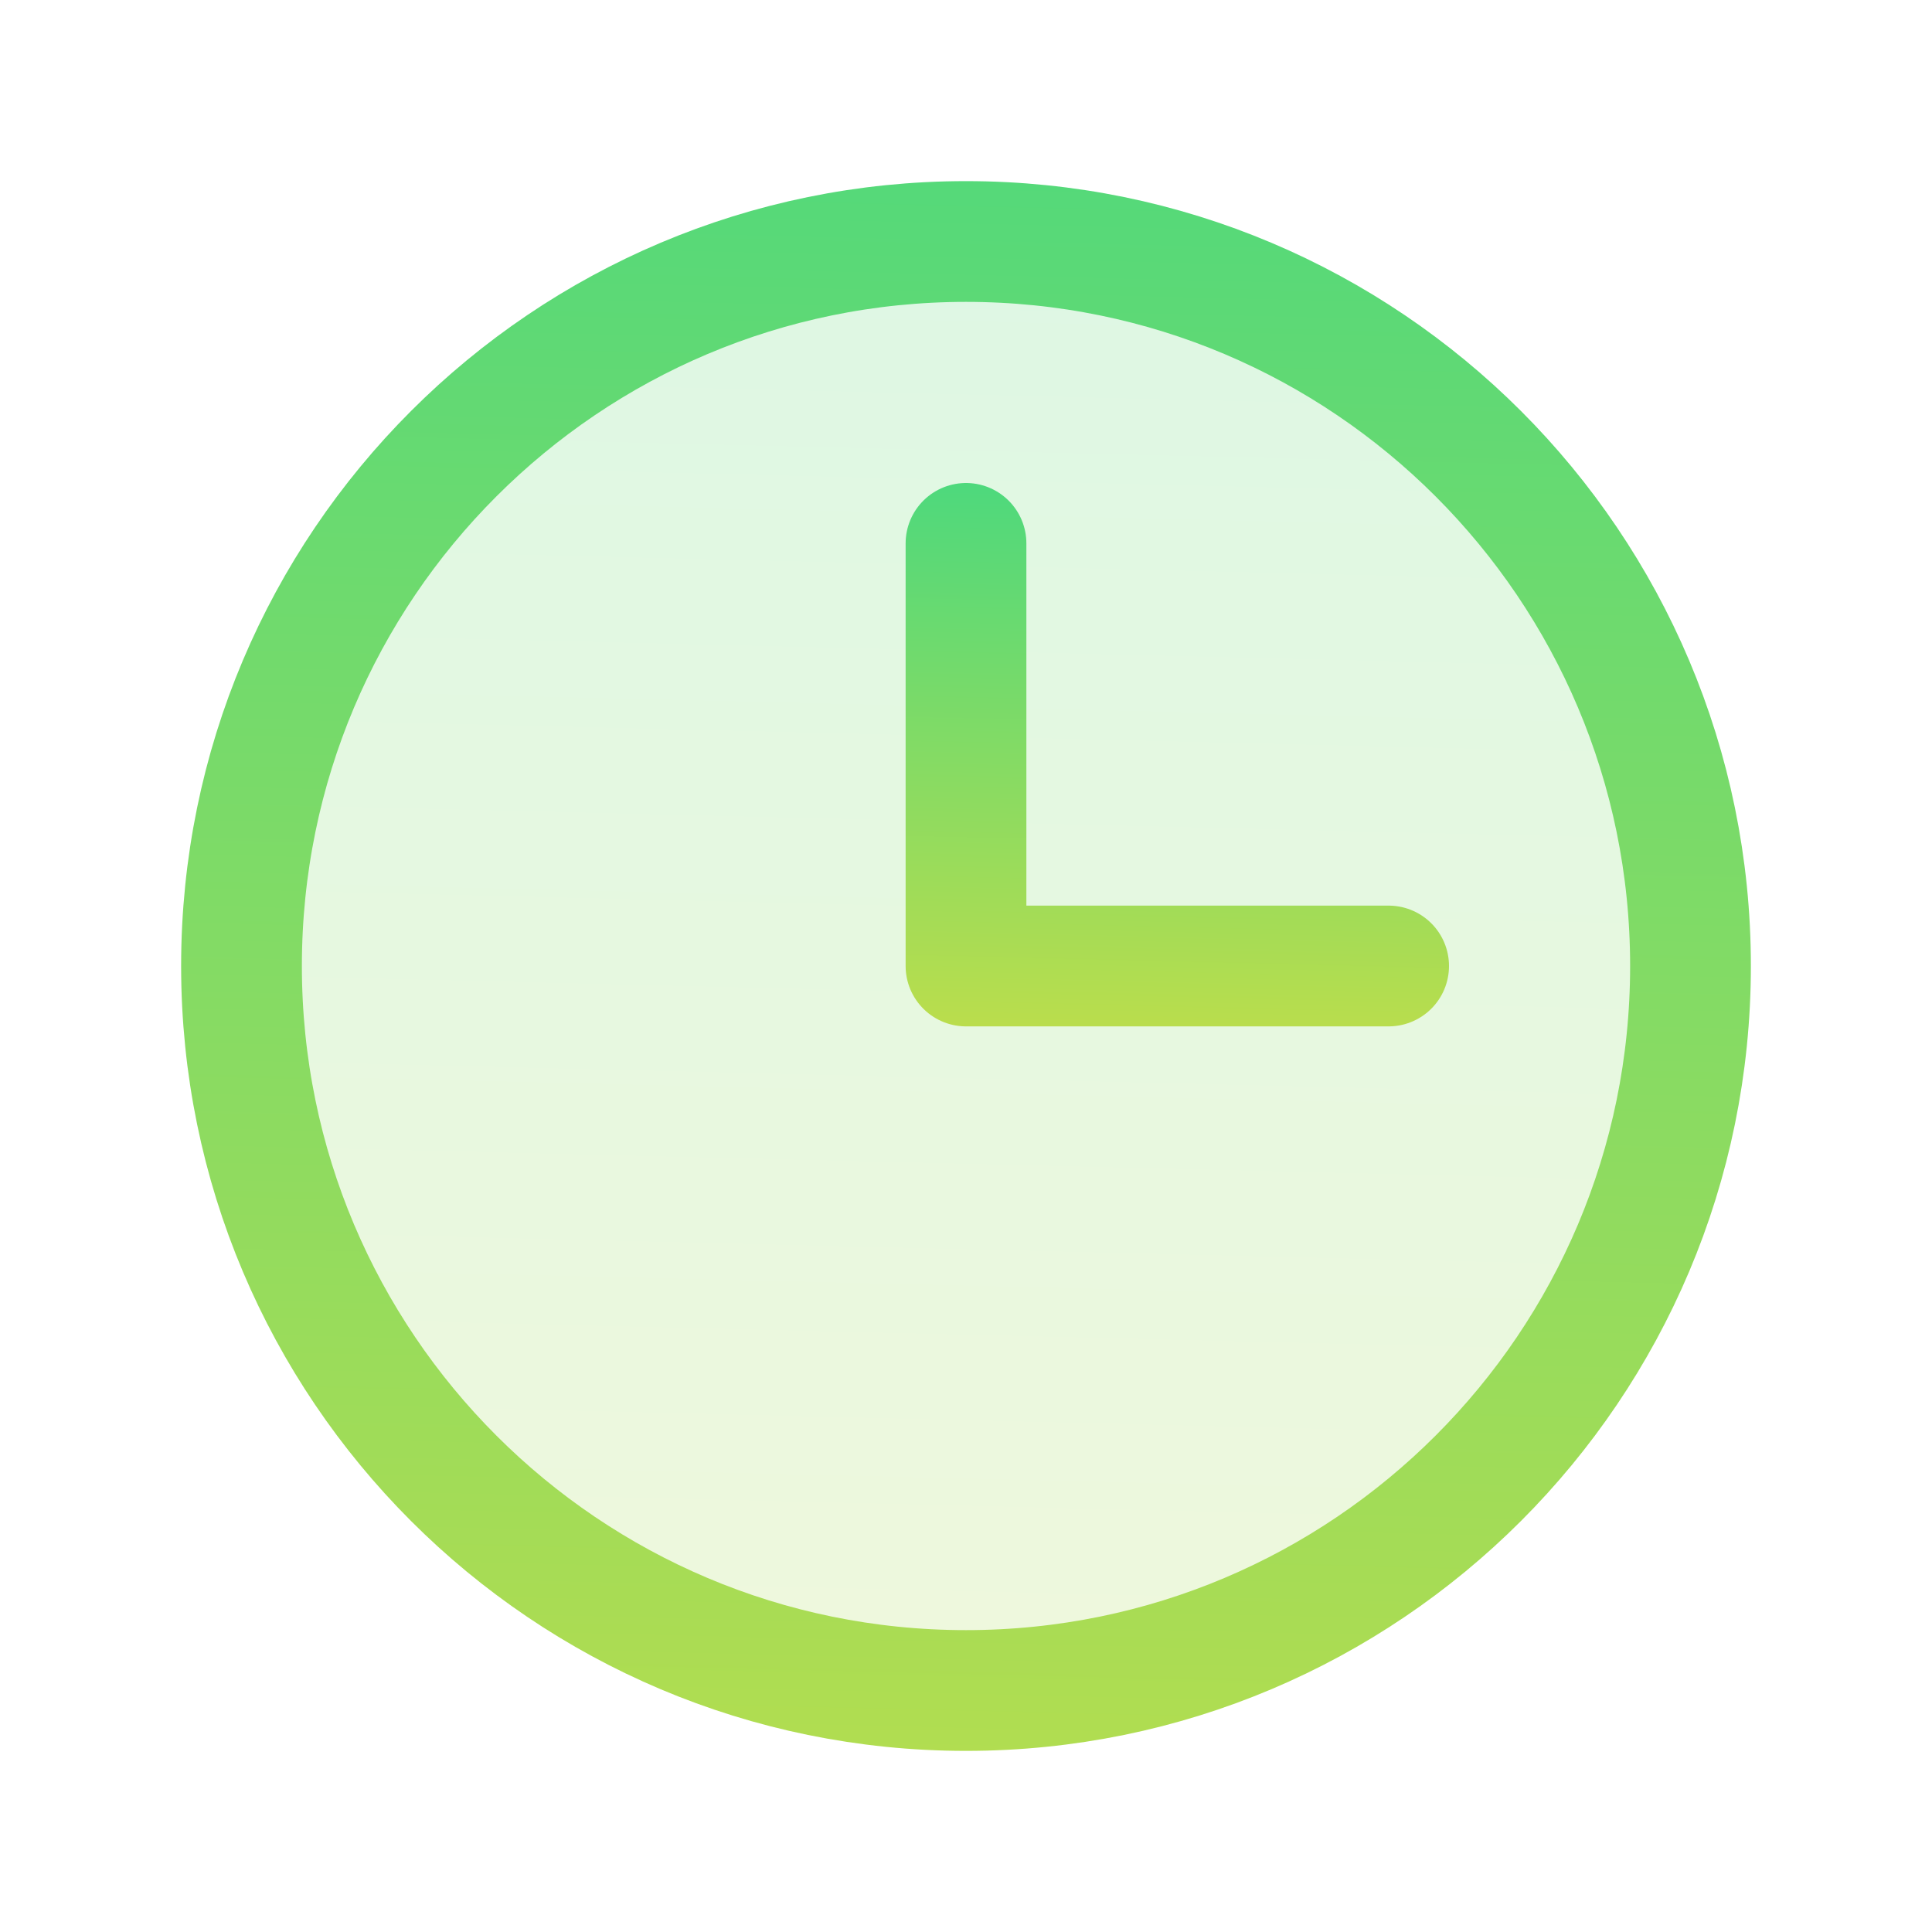 <svg width="48" height="48" viewBox="0 0 48 48" fill="none" xmlns="http://www.w3.org/2000/svg">
<path opacity="0.2" d="M41.906 24C41.906 33.889 33.889 41.906 24 41.906C14.111 41.906 6.094 33.889 6.094 24C6.094 14.111 14.111 6.094 24 6.094C33.889 6.094 41.906 14.111 41.906 24Z" fill="url(#paint0_linear_3905_2093)" stroke="url(#paint1_linear_3905_2093)" stroke-width="0.188"/>
<path d="M24 42C33.941 42 42 33.941 42 24C42 14.059 33.941 6 24 6C14.059 6 6 14.059 6 24C6 33.941 14.059 42 24 42Z" stroke="url(#paint2_linear_3905_2093)" stroke-width="3" stroke-linecap="round" stroke-linejoin="round"/>
<path d="M24 13.5V24H34.5" stroke="url(#paint3_linear_3905_2093)" stroke-width="3" stroke-linecap="round" stroke-linejoin="round"/>
<defs>
<linearGradient id="paint0_linear_3905_2093" x1="-844.658" y1="45.835" x2="-842.938" y2="-25.036" gradientUnits="userSpaceOnUse">
<stop stop-color="#E8DF38"/>
<stop offset="1" stop-color="#41D882"/>
</linearGradient>
<linearGradient id="paint1_linear_3905_2093" x1="-844.658" y1="45.835" x2="-842.938" y2="-25.036" gradientUnits="userSpaceOnUse">
<stop stop-color="#E8DF38"/>
<stop offset="1" stop-color="#41D882"/>
</linearGradient>
<linearGradient id="paint2_linear_3905_2093" x1="-844.658" y1="45.835" x2="-842.938" y2="-25.036" gradientUnits="userSpaceOnUse">
<stop stop-color="#E8DF38"/>
<stop offset="1" stop-color="#41D882"/>
</linearGradient>
<linearGradient id="paint3_linear_3905_2093" x1="-224.109" y1="25.119" x2="-223.607" y2="4.448" gradientUnits="userSpaceOnUse">
<stop stop-color="#E8DF38"/>
<stop offset="1" stop-color="#41D882"/>
</linearGradient>
</defs>
</svg>
